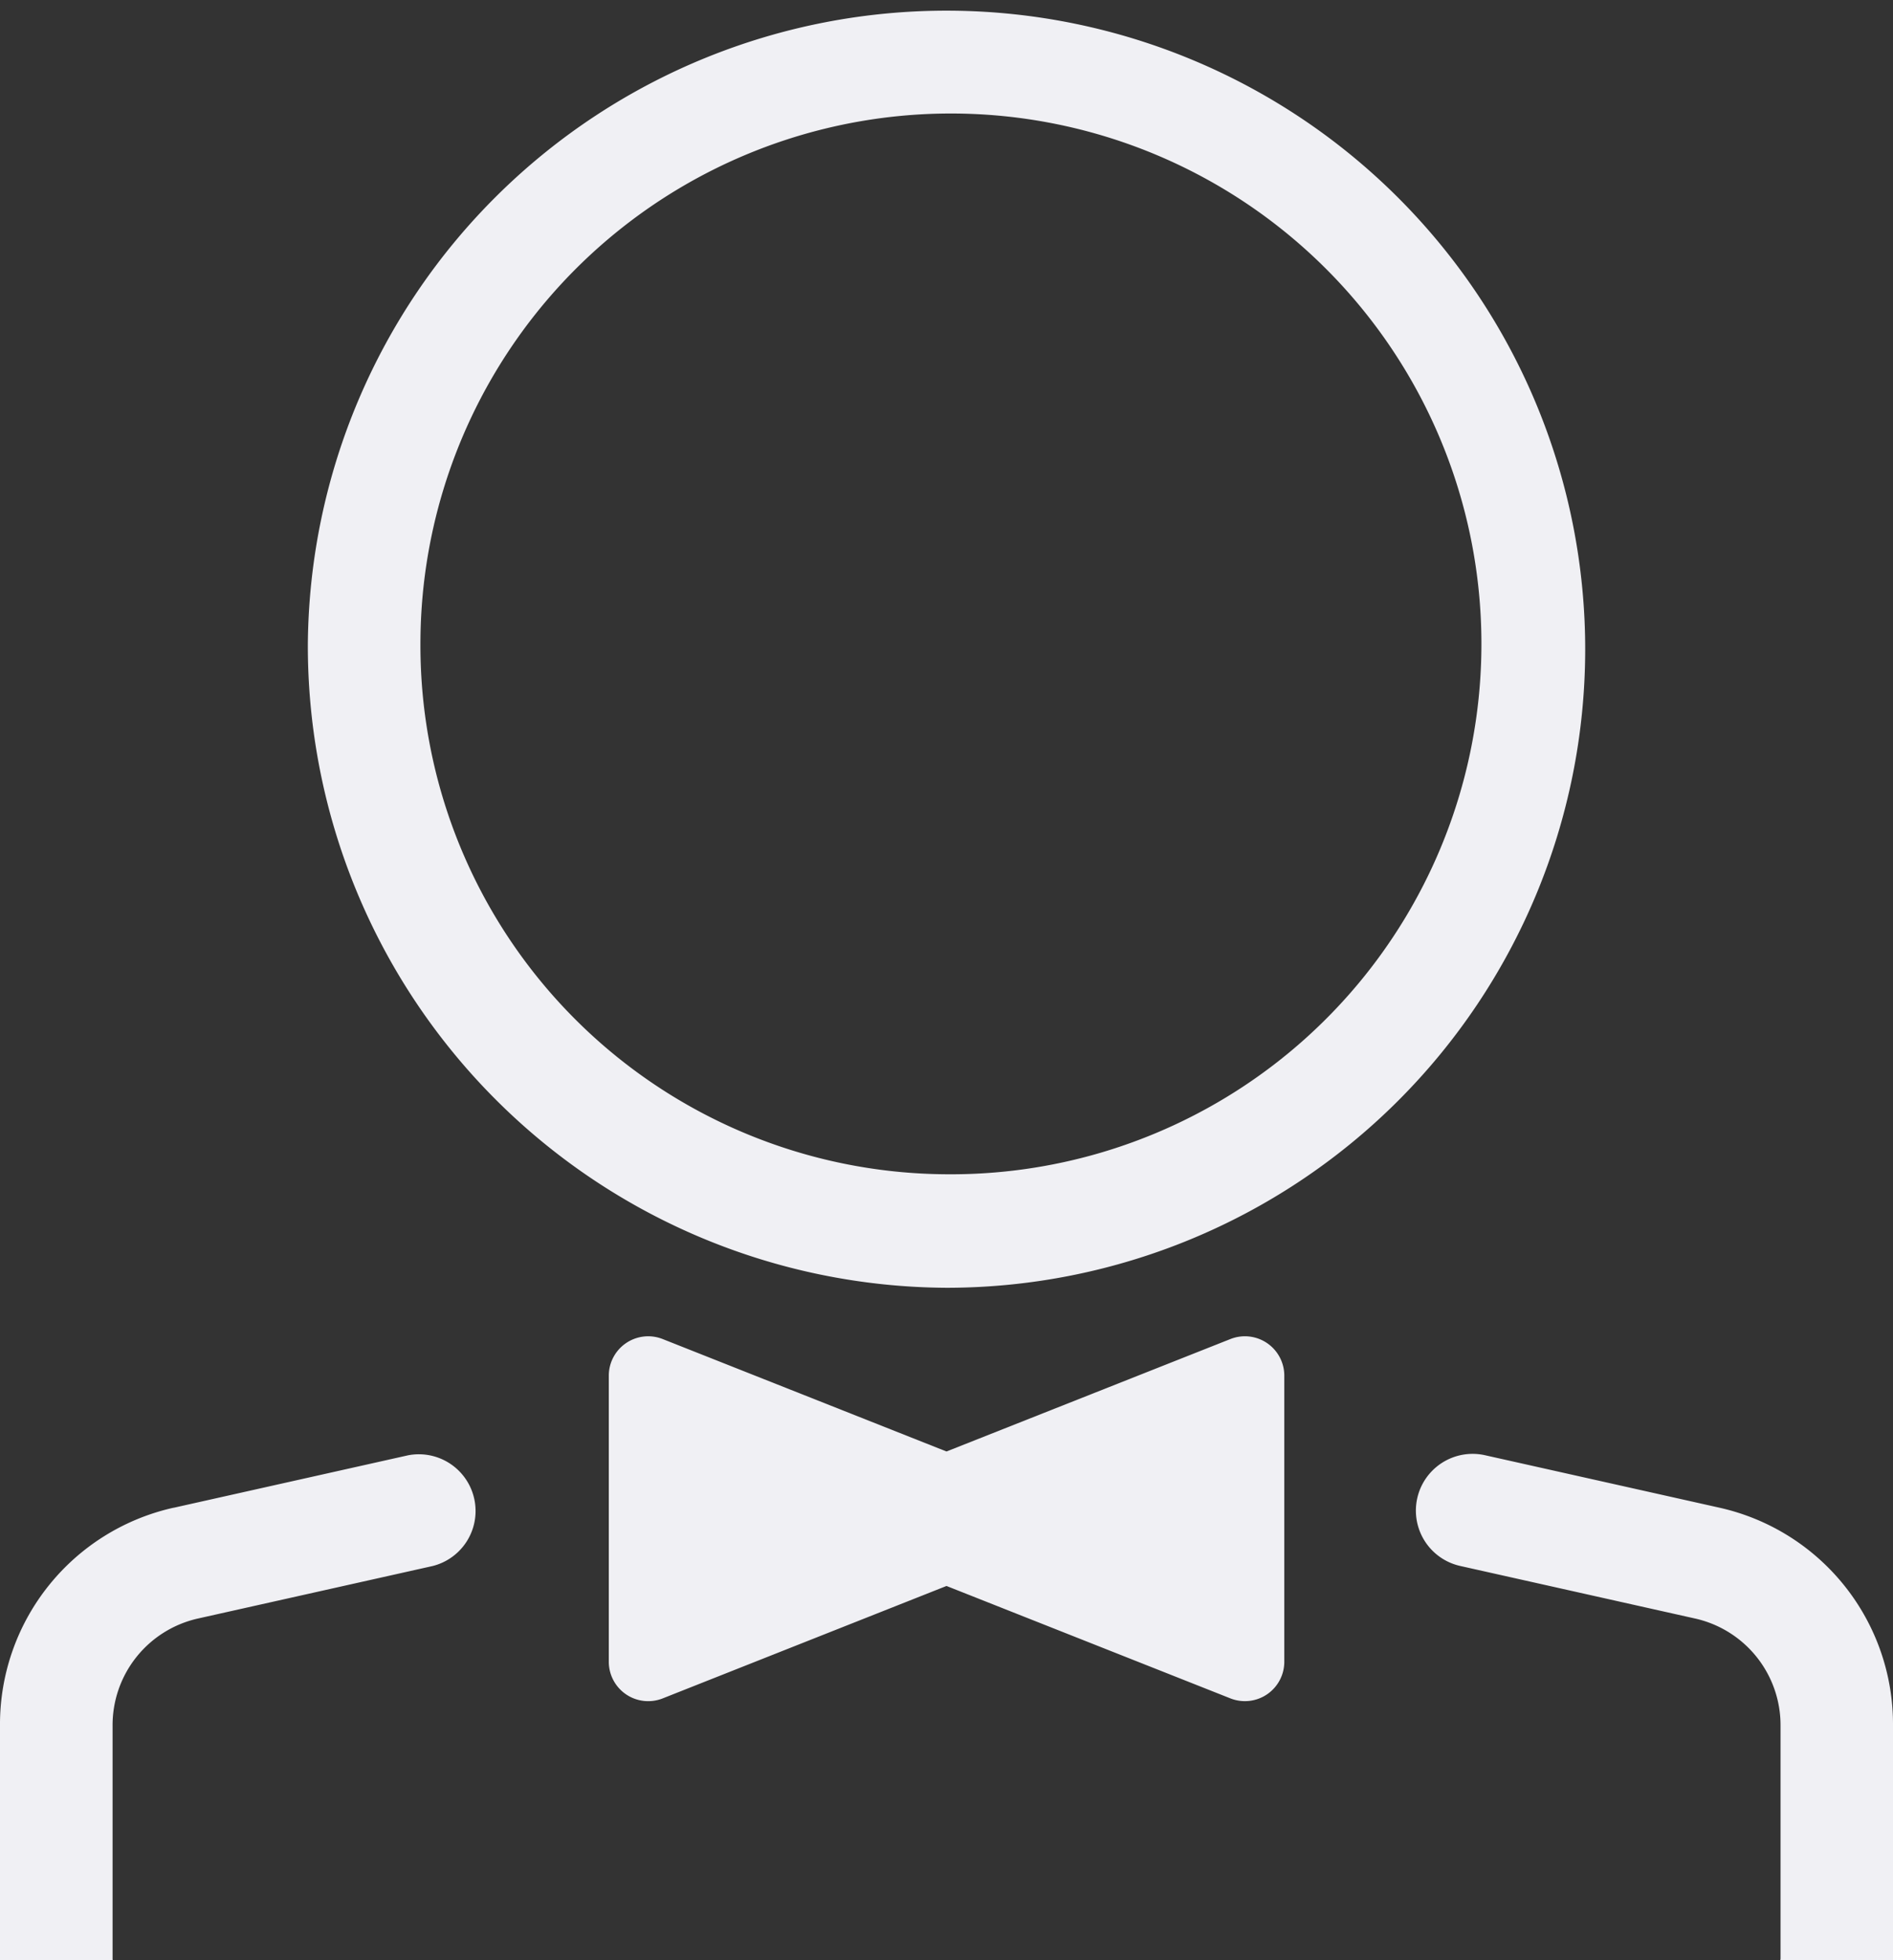 <svg xmlns="http://www.w3.org/2000/svg" width="112" height="116" viewBox="0 0 112 116">
  <rect x="0" y="0" width="112" height="116" fill="#333333" stroke="none"/>
  <title>guanjia</title>
  <path d="M18.214,38.1A37.788,37.788,0,1,1,56,76.207,37.989,37.989,0,0,1,18.214,38.1ZM56,69.49A31.387,31.387,0,1,0,24.875,38.1,31.292,31.292,0,0,0,56,69.49ZM75.986,81.423v16.9a2.331,2.331,0,0,1-3.18,2.186L56,93.853l-16.8,6.657a2.331,2.331,0,0,1-3.18-2.186v-16.9a2.331,2.331,0,0,1,3.18-2.186L56,85.895l16.805-6.657h0A2.331,2.331,0,0,1,75.986,81.423Zm-65.7,7.8,13.871-3.105A3.357,3.357,0,0,1,25.6,92.672L11.724,95.777a6.467,6.467,0,0,0-5.063,6.362v13.788c0,.025.007.049.007.073H0c0-.025,0-.049,0-.073V102.14A13.132,13.132,0,0,1,10.281,89.22Zm95.06,26.708V102.14a6.468,6.468,0,0,0-5.063-6.362L86.407,92.672a3.357,3.357,0,0,1,1.444-6.558l13.871,3.105A13.132,13.132,0,0,1,112,102.14v13.788c0,.025,0,.049,0,.073h-6.665C105.334,115.977,105.341,115.953,105.341,115.928Z" style="fill: #f0f0f4;fill-rule: evenodd"/>
</svg>
